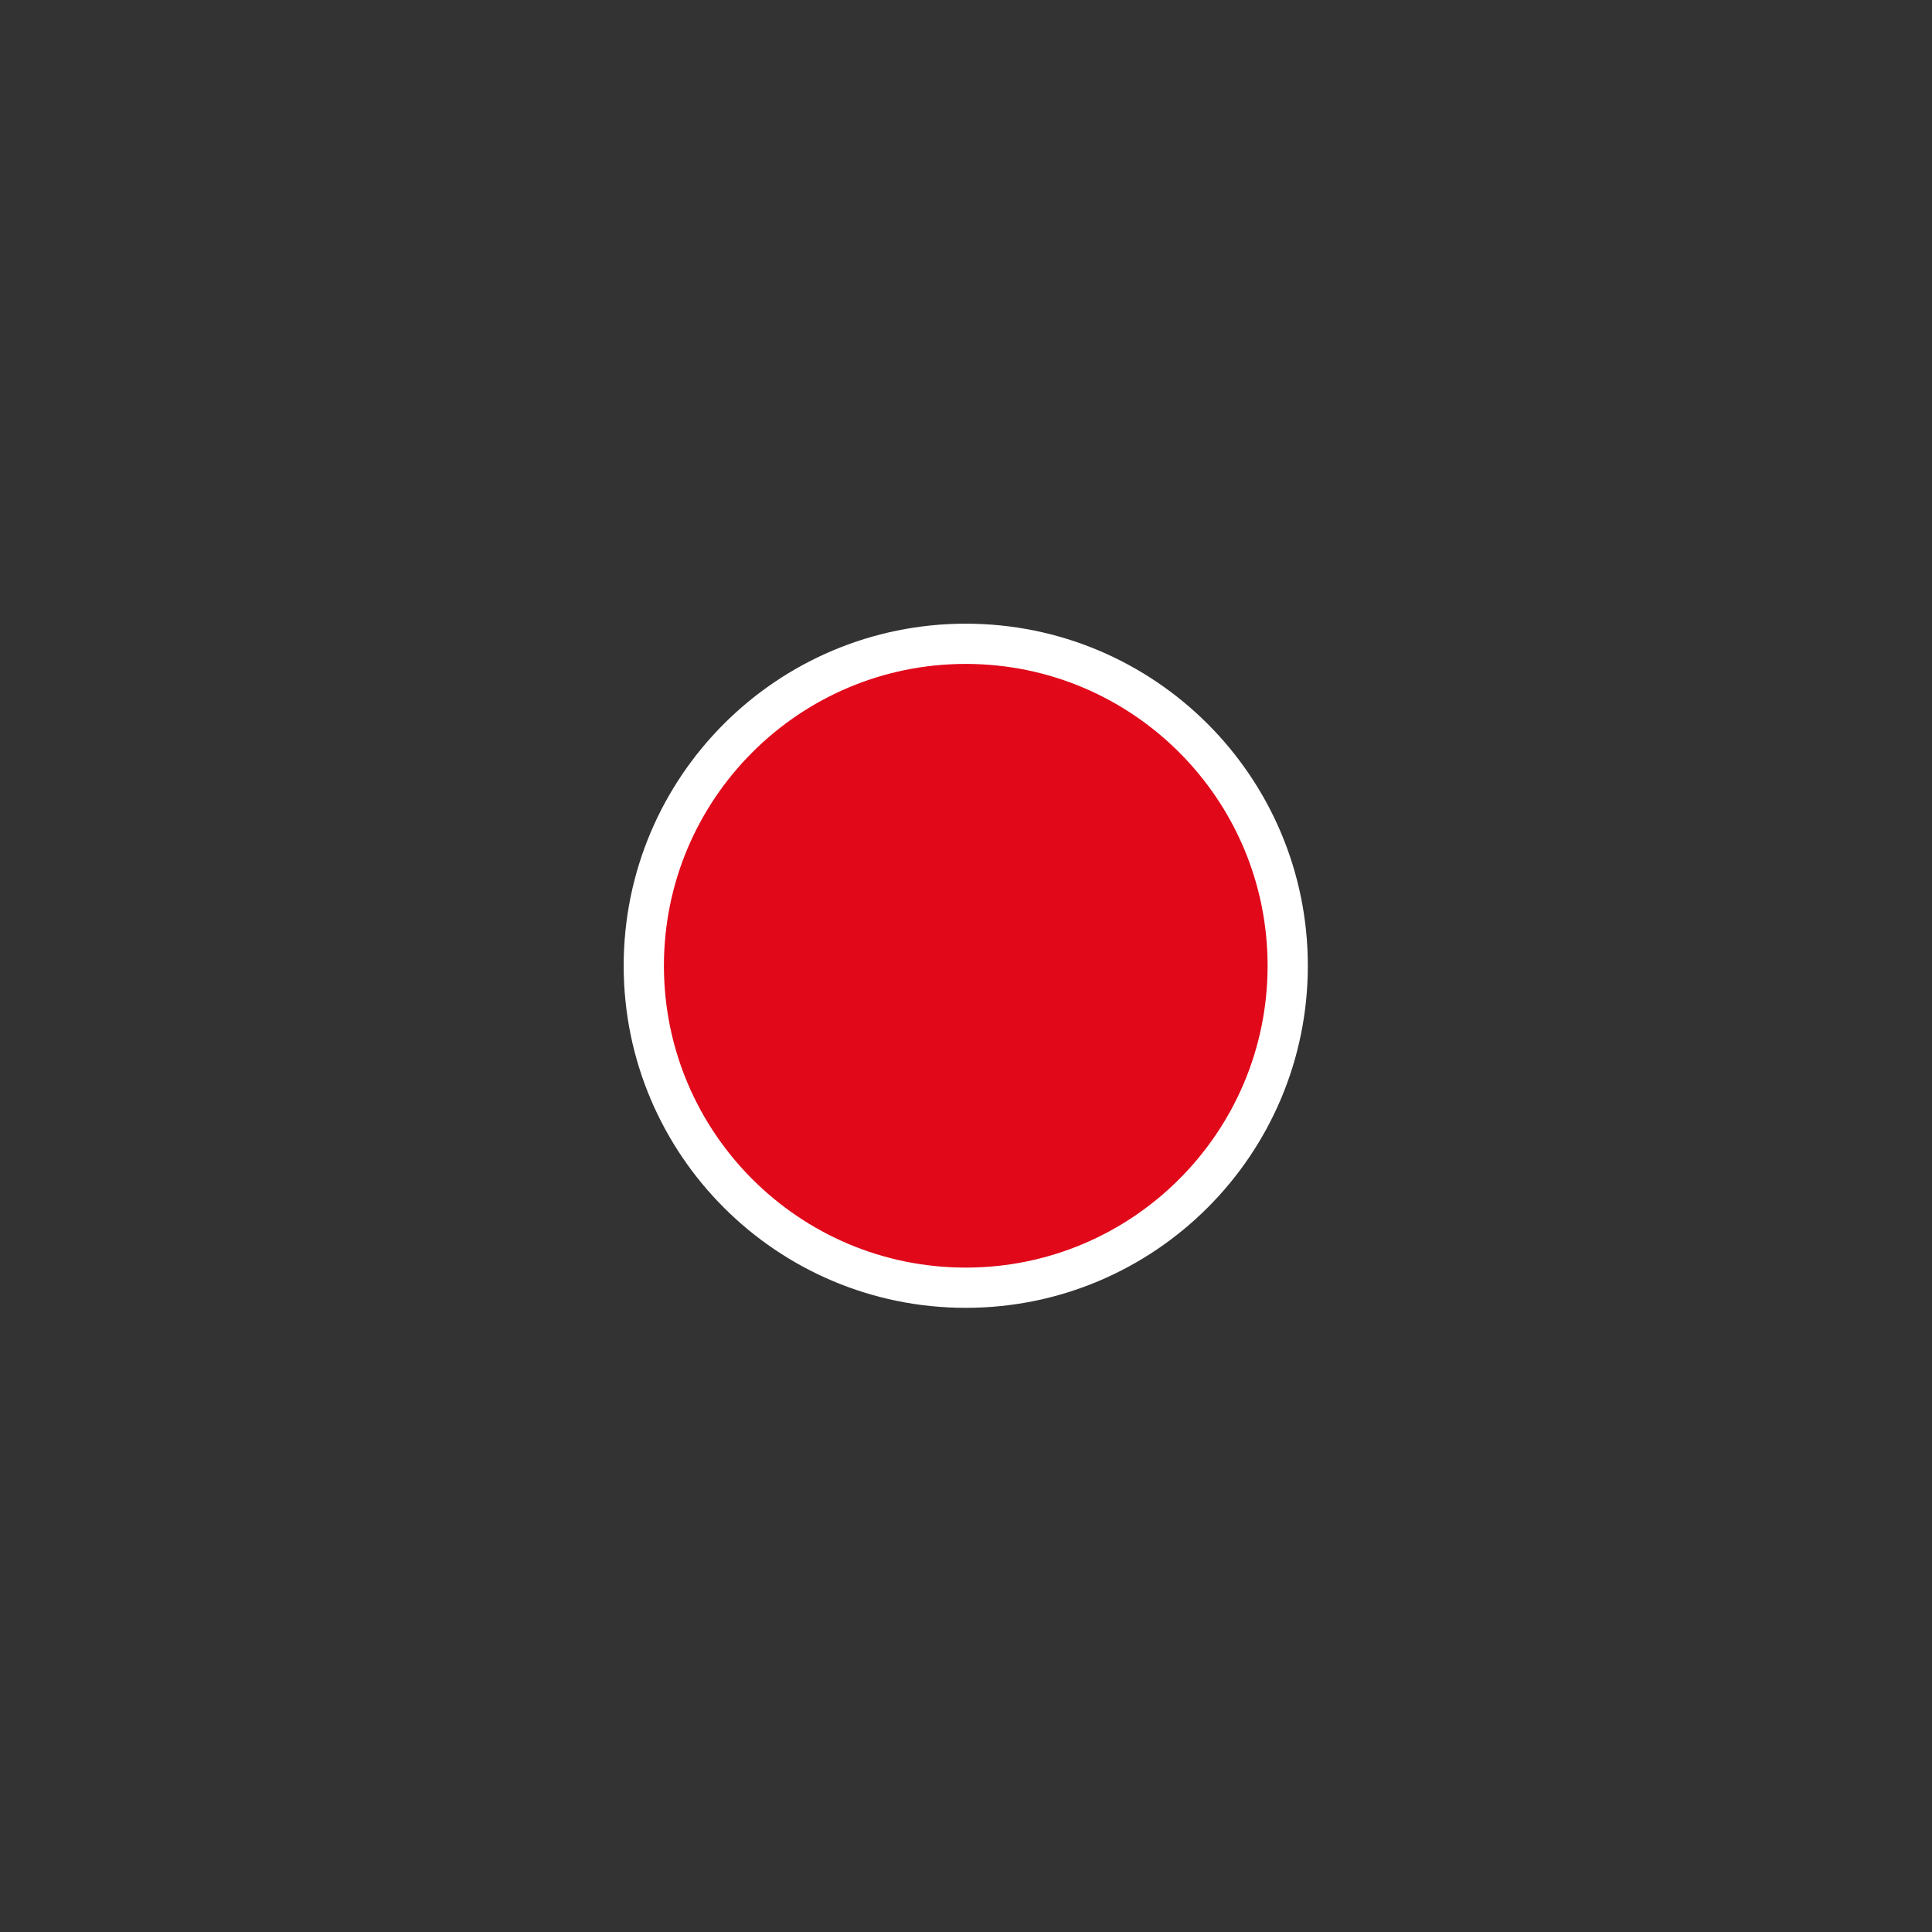 <?xml version="1.0" encoding="UTF-8" standalone="yes"?>
<svg xmlns="http://www.w3.org/2000/svg" xmlns:xlink="http://www.w3.org/1999/xlink" width="64px" height="64px" viewBox="0 0 64 64" version="1.1">
  <rect x="0" y="0" width="64" height="64" fill="#333333" stroke="none"/>
  <g id="surface1">
    <path style="fill-rule:nonzero;fill:rgb(88.235%,3.137%,10.196%);fill-opacity:1;stroke-width:1;stroke-linecap:butt;stroke-linejoin:miter;stroke:rgb(100%,100%,100%);stroke-opacity:1;stroke-miterlimit:4;" d="M 32.001 24 C 32.001 28.418 28.418 32.001 24 32.001 C 19.582 32.001 15.999 28.418 15.999 24 C 15.999 19.582 19.582 15.999 24 15.999 C 28.418 15.999 32.001 19.582 32.001 24 Z M 32.001 24 " transform="matrix(1.333,0,0,1.333,0,0)"/>
  </g>
</svg>